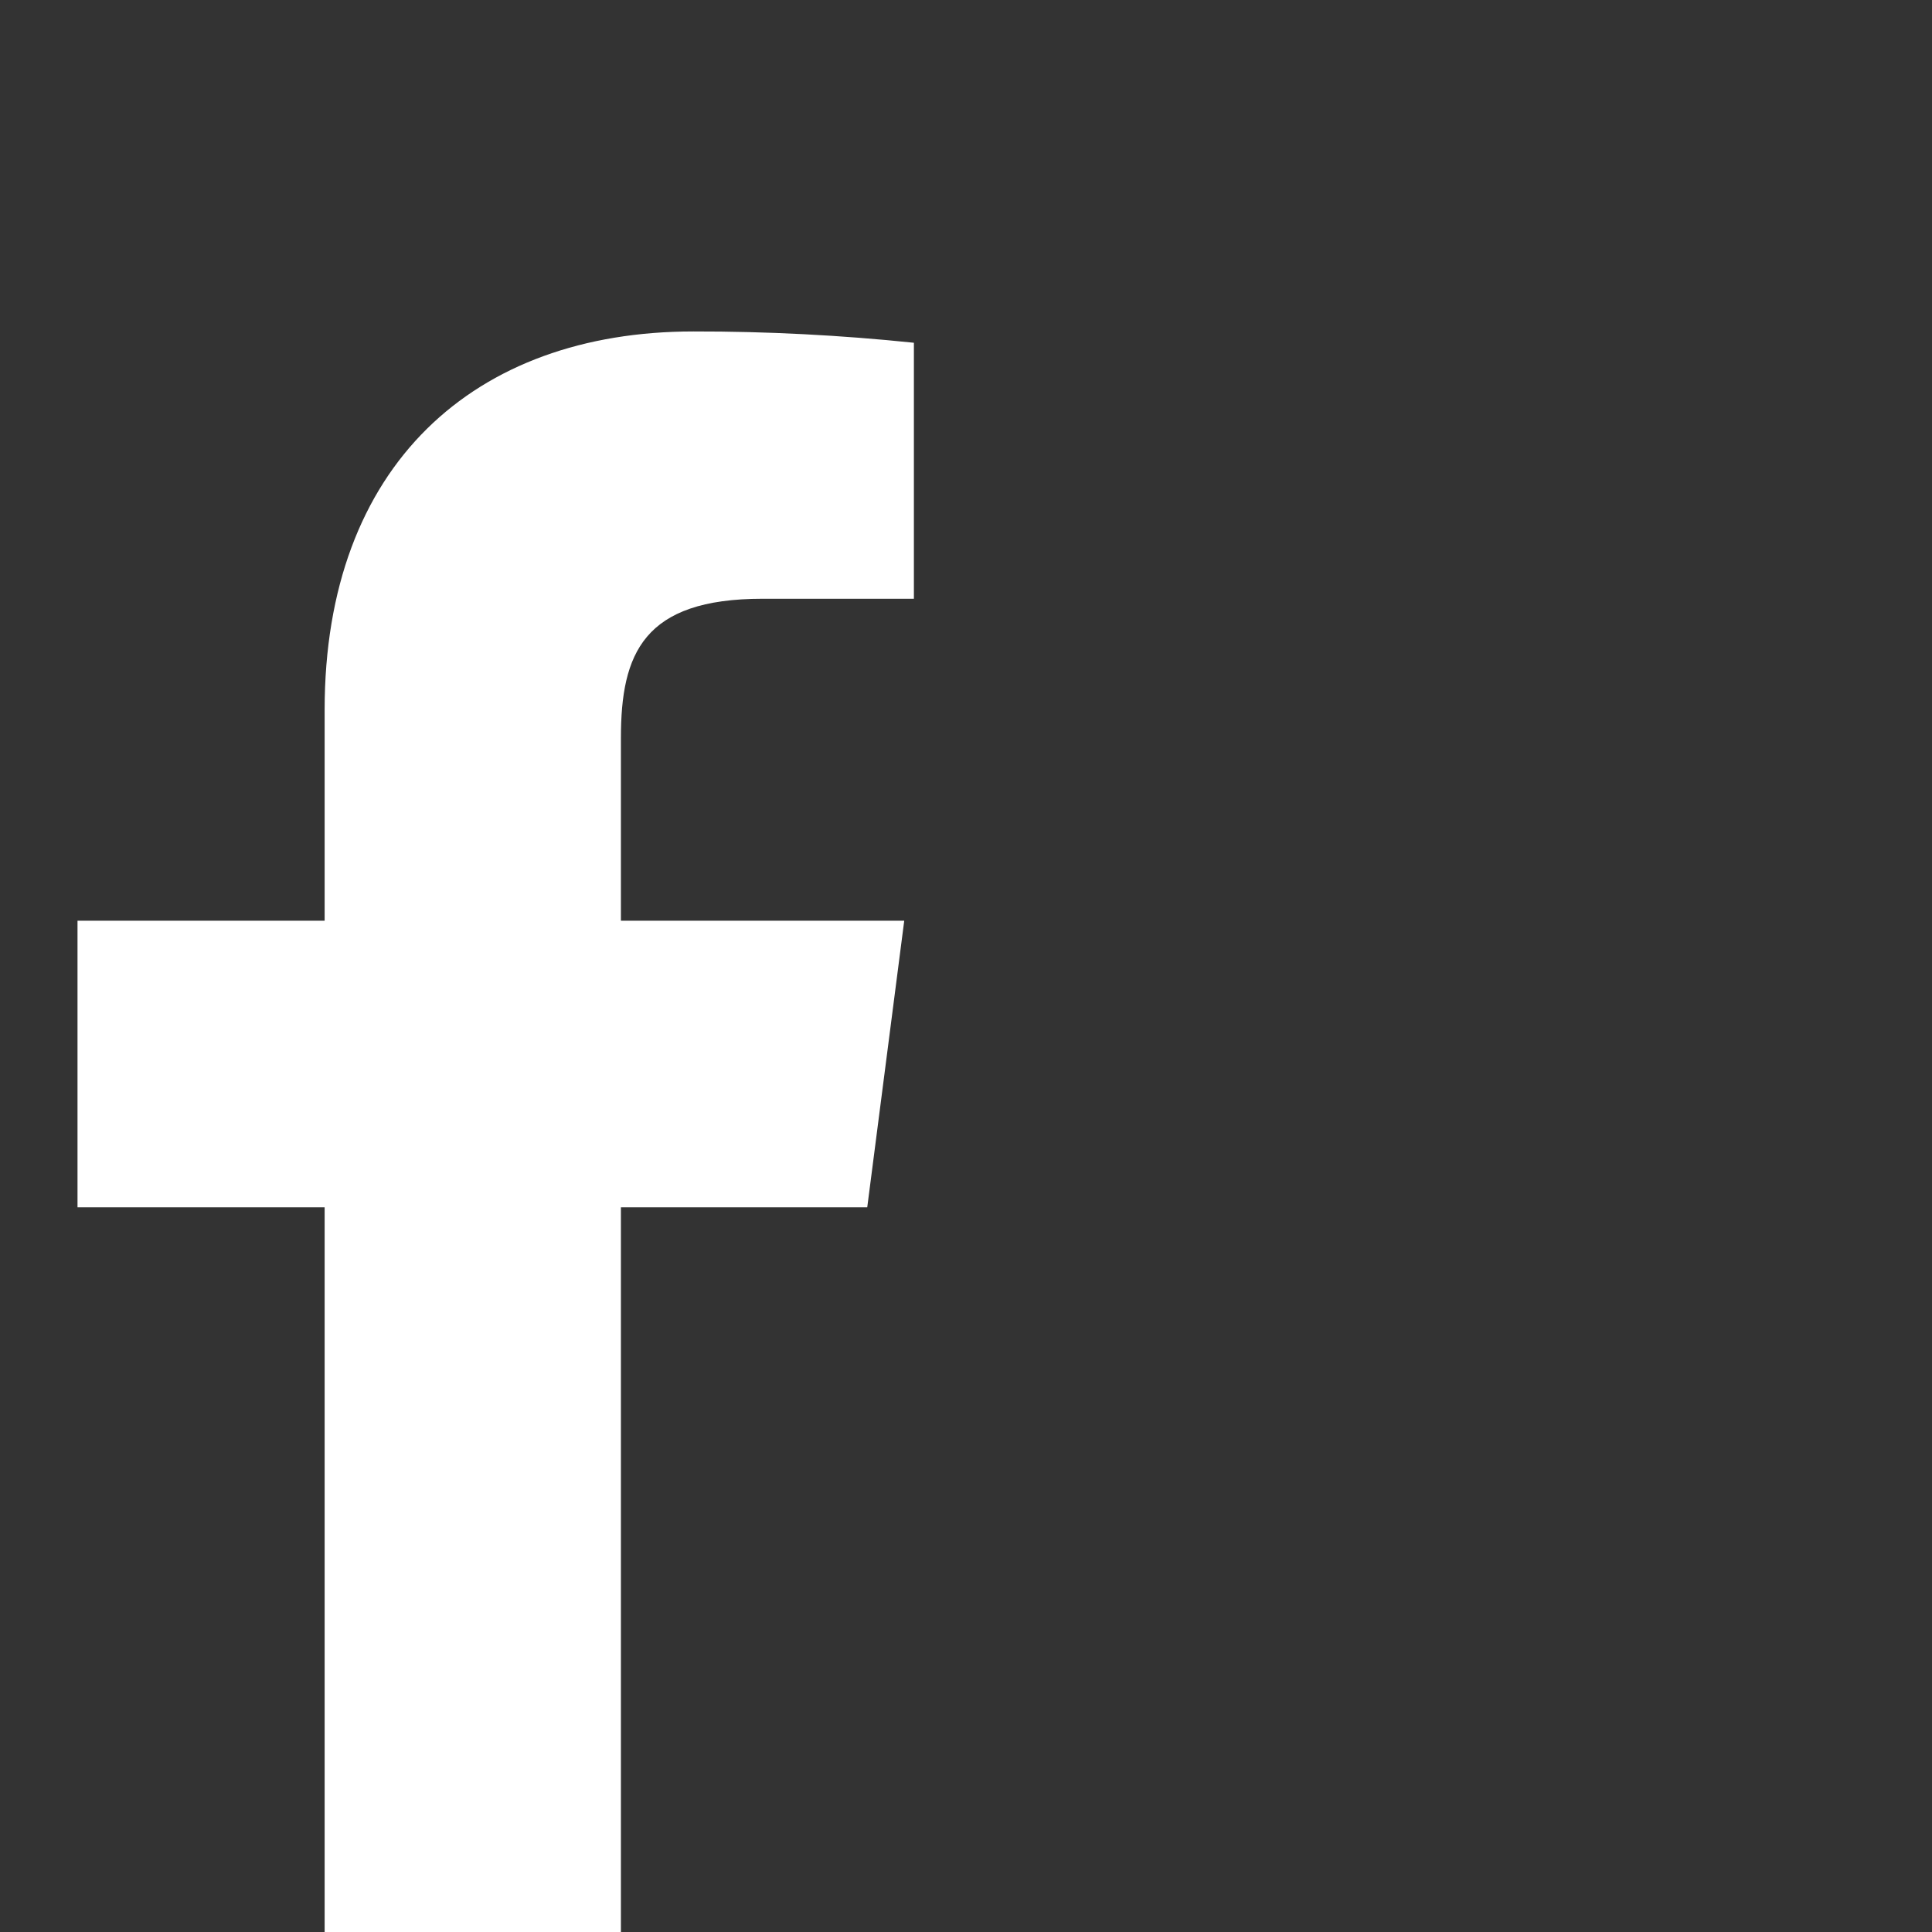 <svg width="34" height="34" viewBox="0 0 34 34" fill="none" xmlns="http://www.w3.org/2000/svg">
<rect x="0" y="0" width="34" height="34" fill="#333333" stroke="none"/>
<g clip-path="url(#clip0_1_90)">
<path d="M13.42 10.537H16.083V6.032C14.794 5.898 13.498 5.831 12.202 5.833C8.348 5.833 5.713 8.185 5.713 12.492V16.203H1.364V21.247H5.713V34.167H10.927V21.247H15.262L15.913 16.203H10.927V12.988C10.927 11.5 11.323 10.537 13.42 10.537Z" fill="white"/>
</g>
<defs>
<clipPath id="clip0_1_90">
<rect width="34" height="34" fill="white"/>
</clipPath>
</defs>
</svg>
